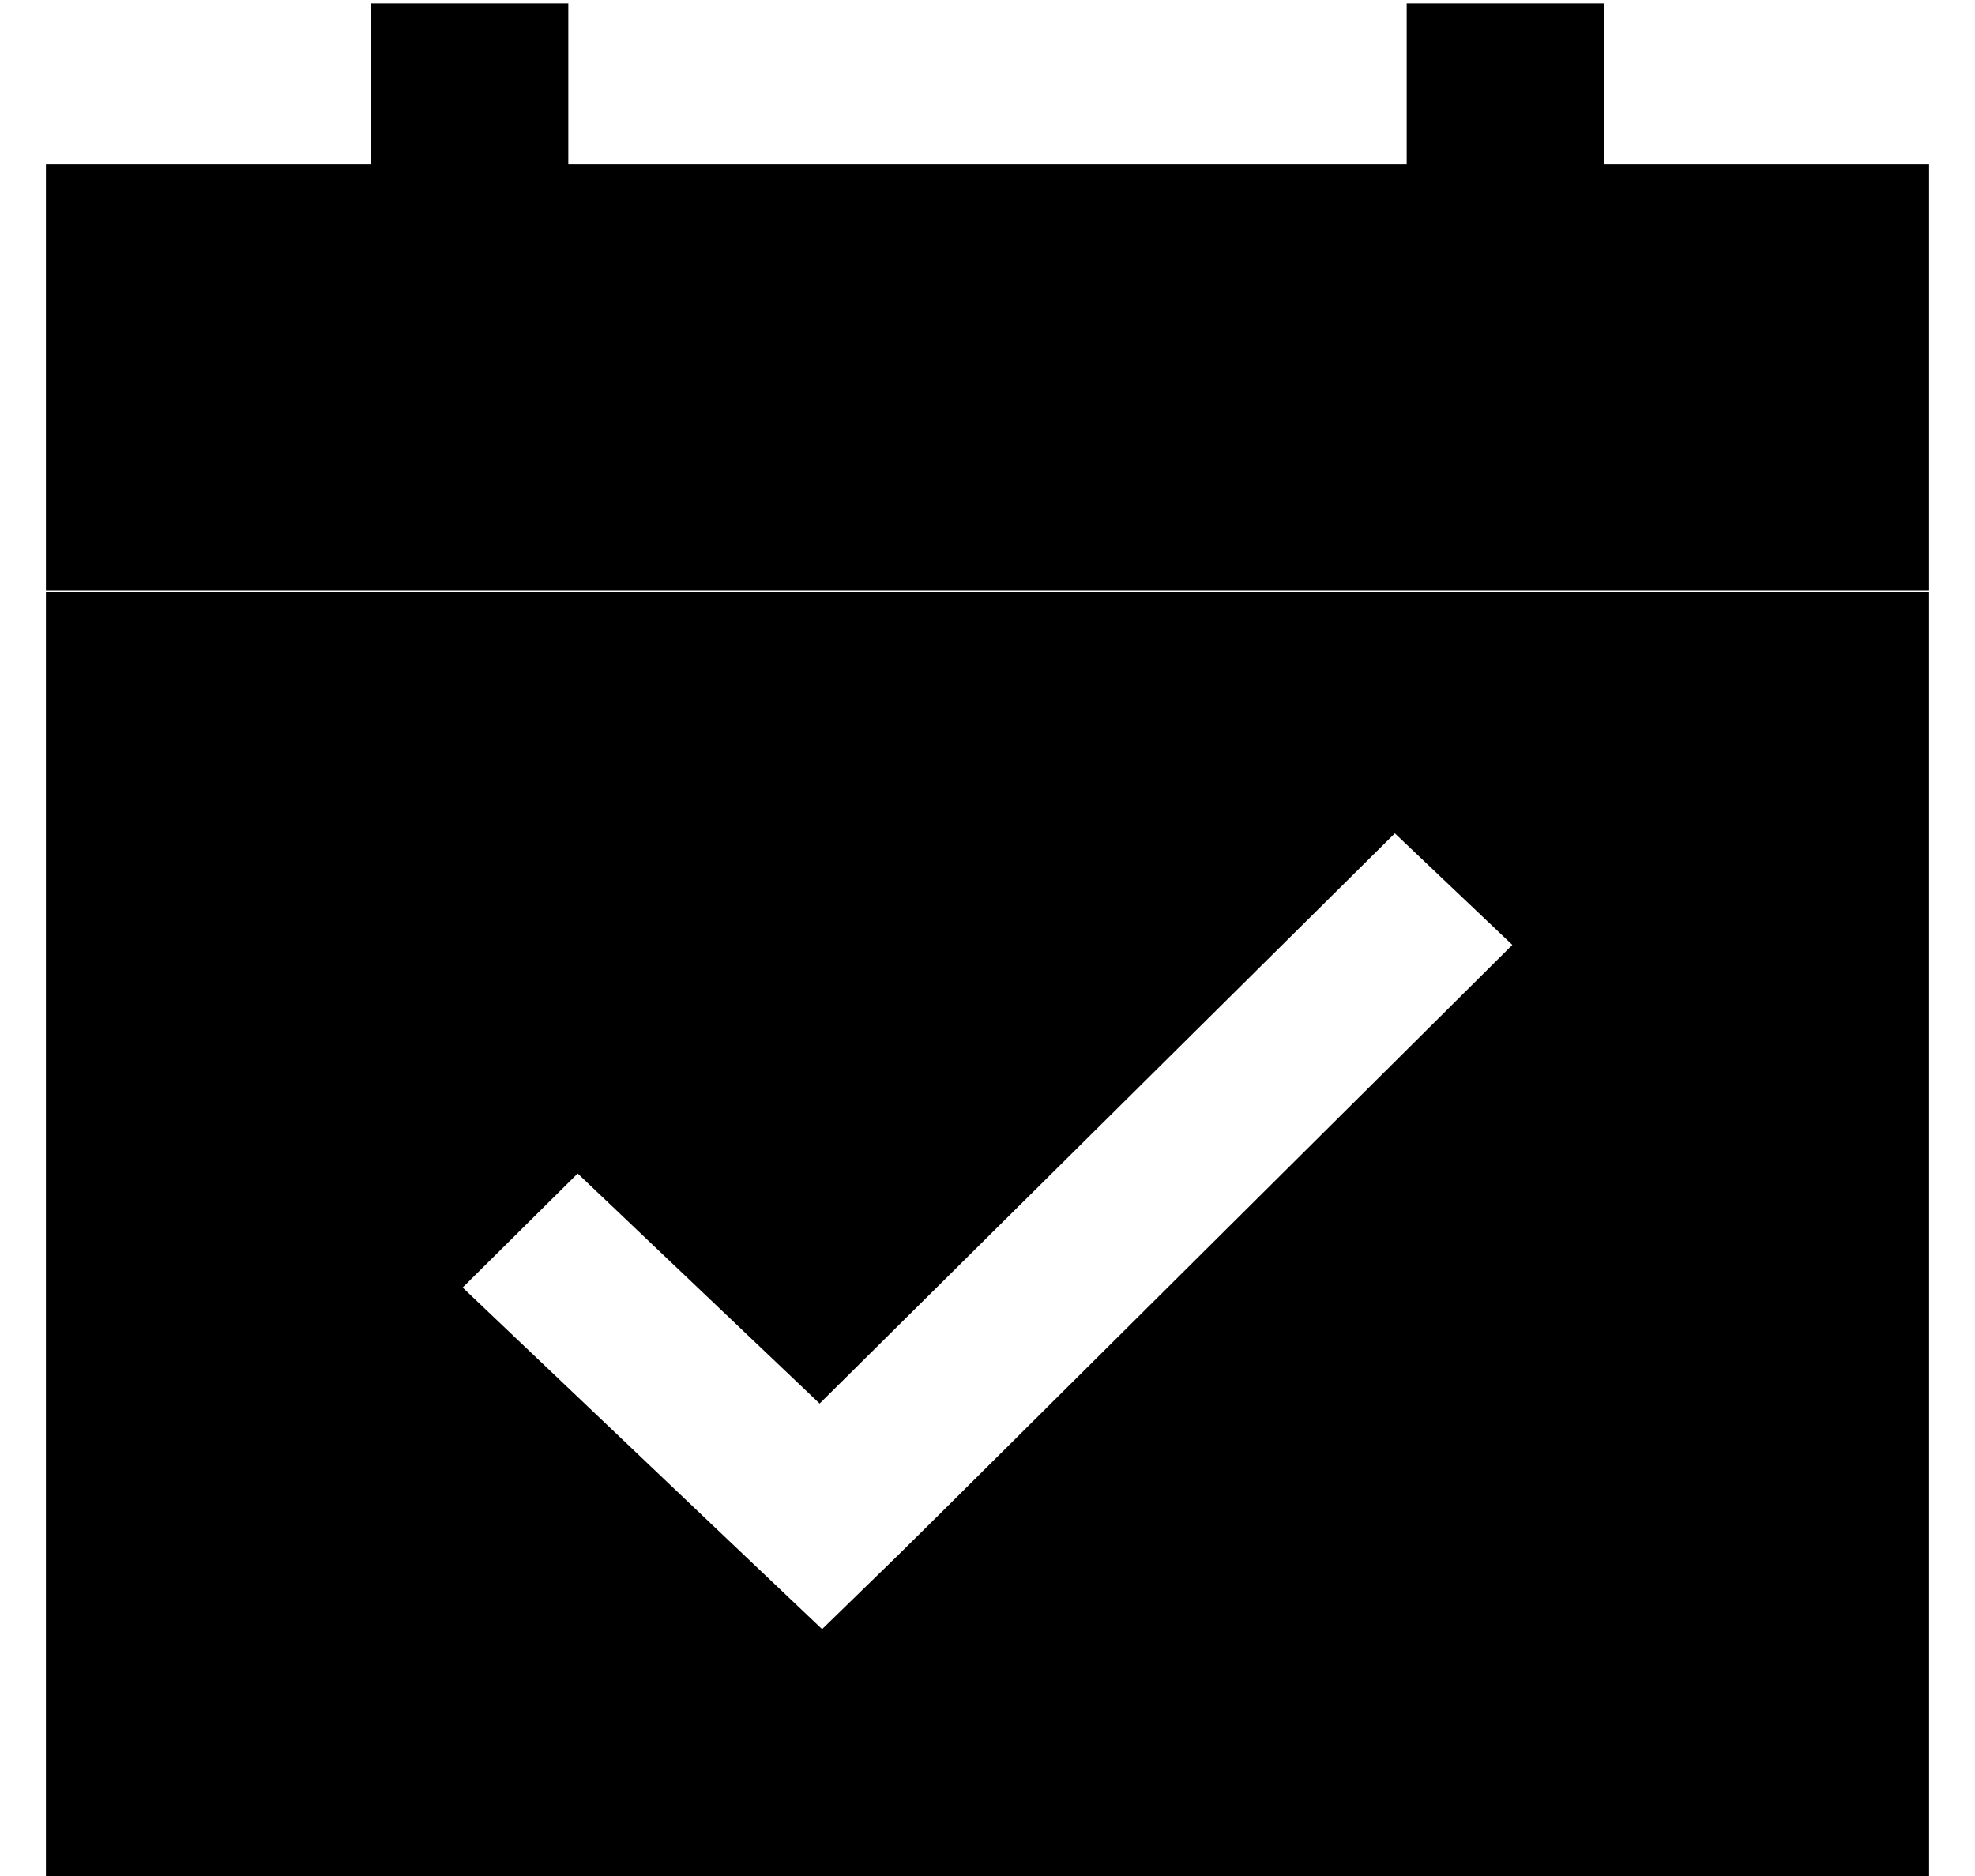 <svg xmlns="http://www.w3.org/2000/svg" viewBox="10 10 40 38"><polygon points="42.49 13.33 42.49 10.07 38.49 10.07 38.49 13.33 21.51 13.33 21.51 10.07 17.51 10.07 17.51 13.33 10.93 13.33 10.93 21.96 49.07 21.96 49.07 13.33 42.49 13.33" fill="currentcolor" opacity="0.5"/><path d="M10.93,22v26H49.07V22ZM29,40.7l-.83.82L26.65,43l-2.38-2.26h0l-4.9-4.66,2.33-2.31,4.9,4.66L38.25,26.88l2.38,2.26L29,40.7Z" fill="currentcolor"/></svg>
